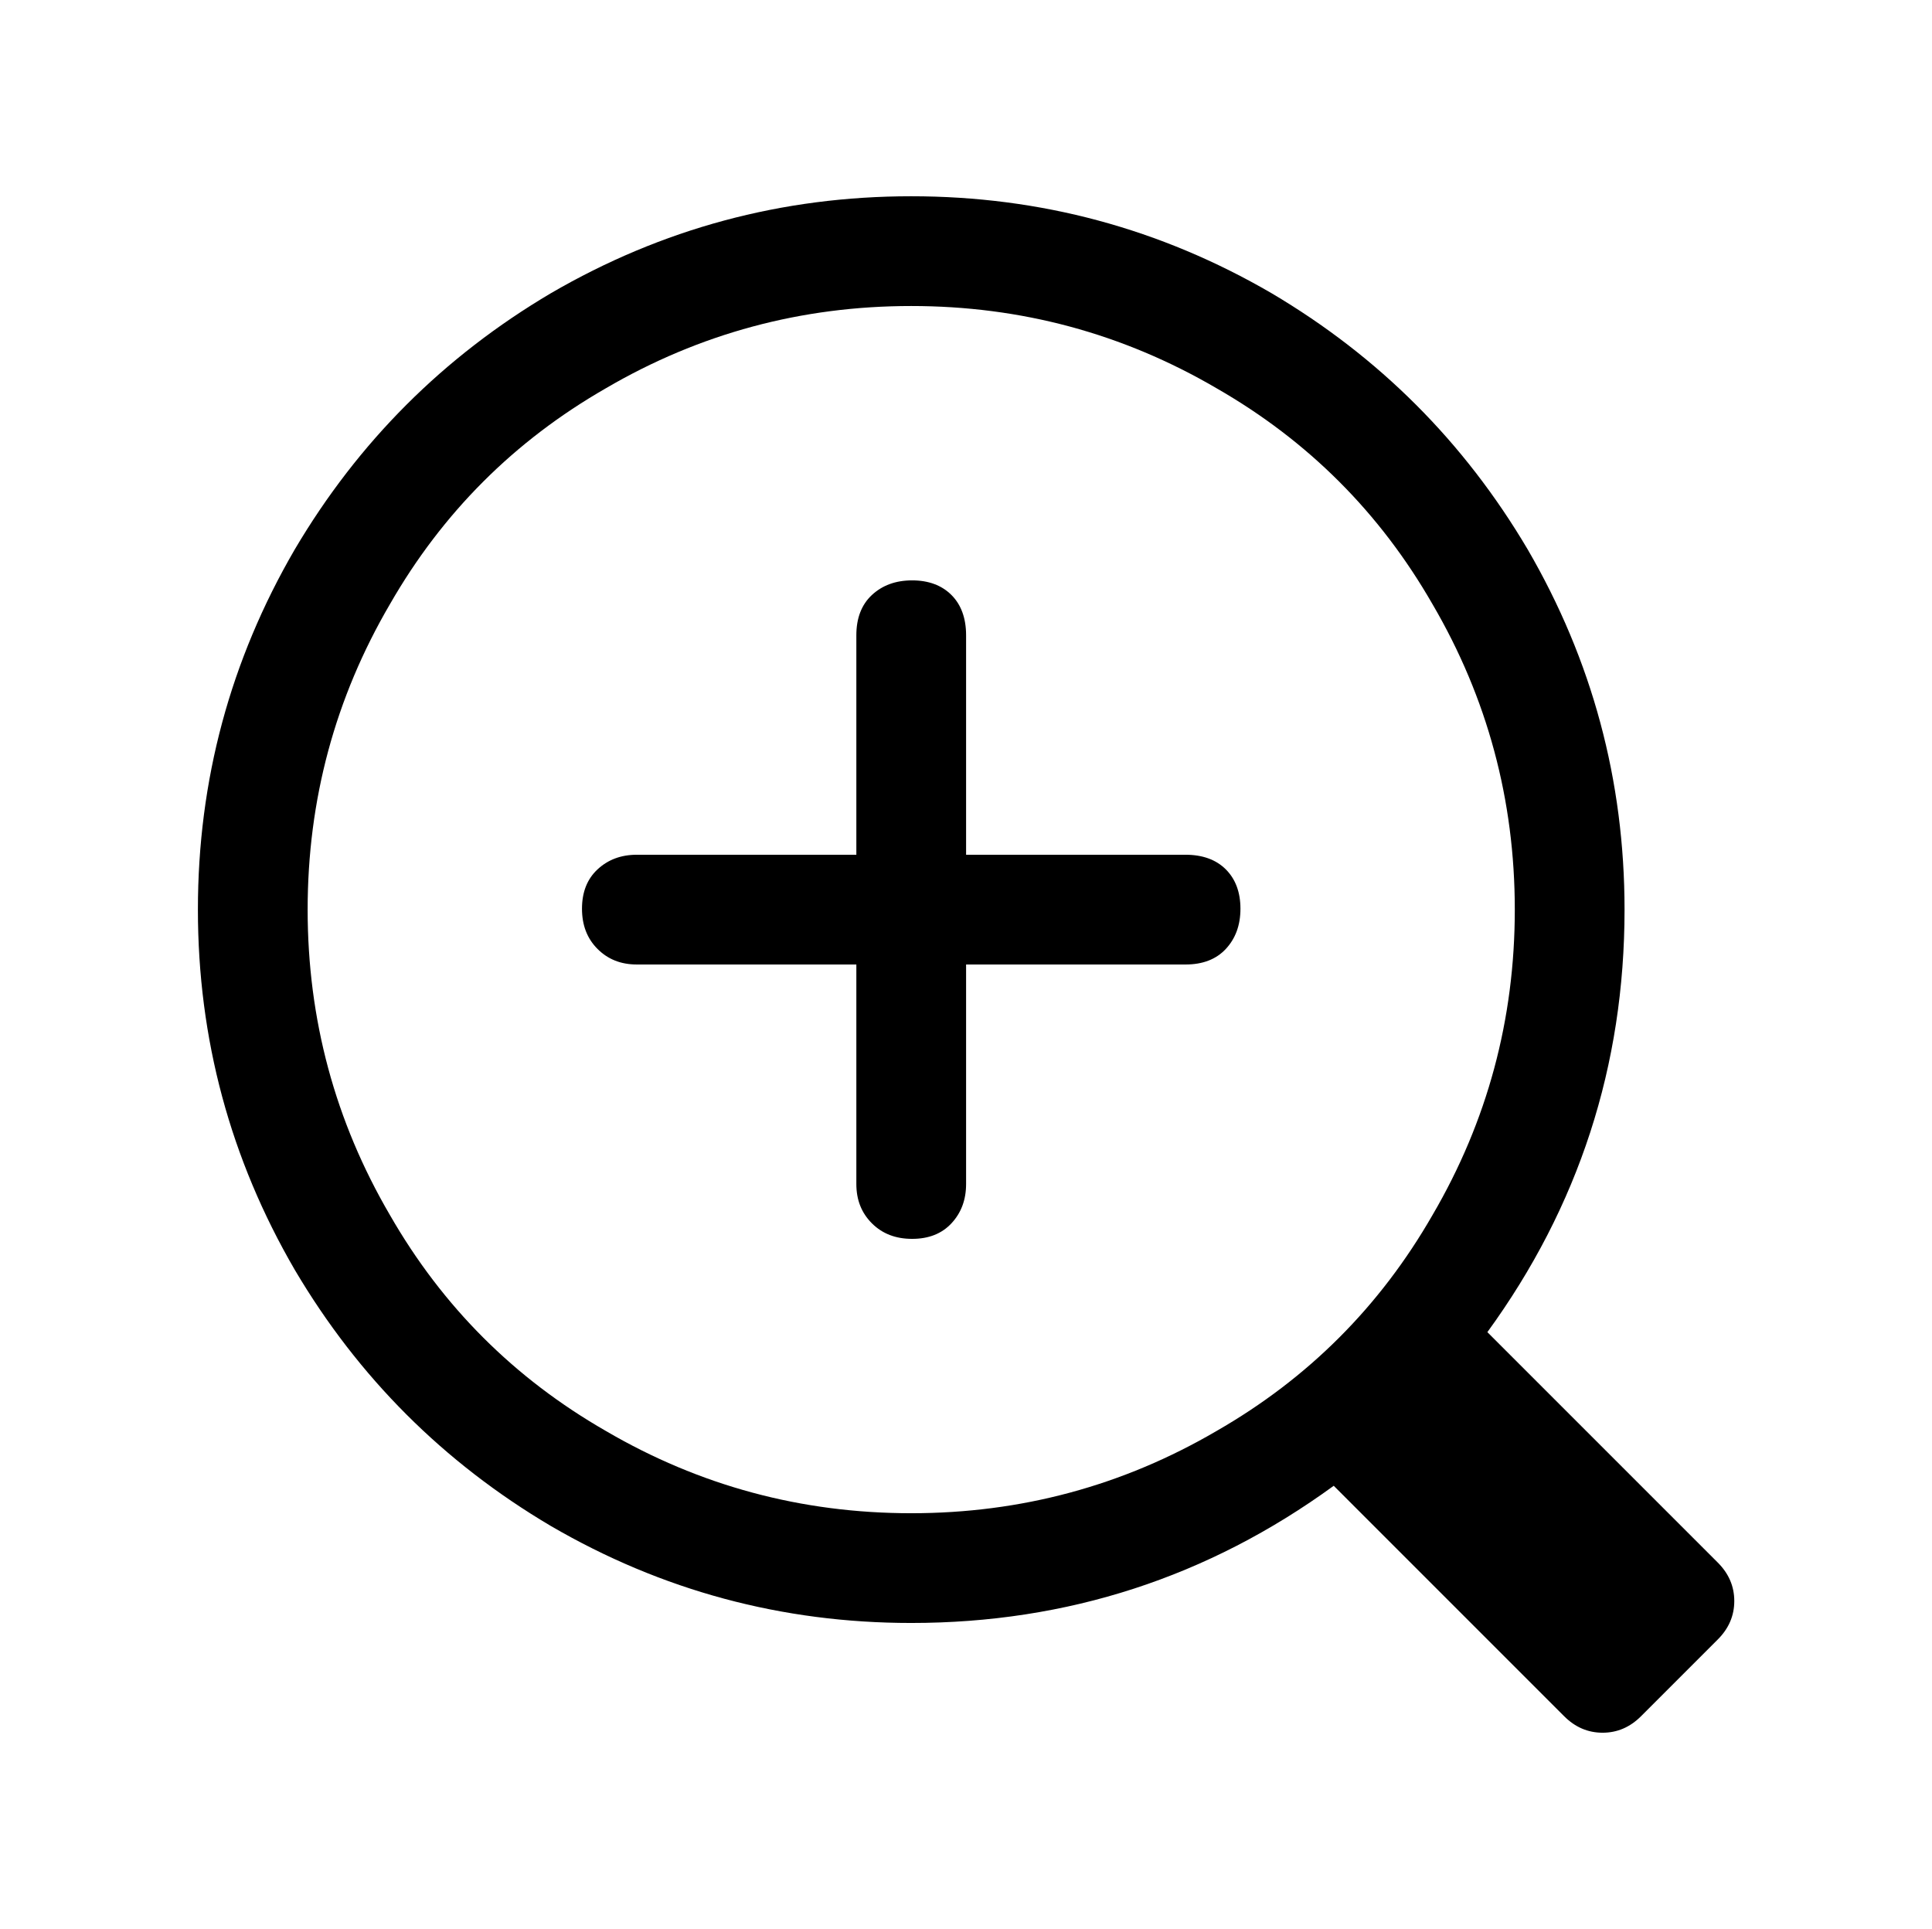 <?xml version="1.0" encoding="utf-8"?>
<!-- Generator: Adobe Illustrator 24.3.0, SVG Export Plug-In . SVG Version: 6.00 Build 0)  -->
<svg version="1.1" id="图层_1" xmlns="http://www.w3.org/2000/svg" xmlns:xlink="http://www.w3.org/1999/xlink" x="0px" y="0px"
	 viewBox="0 0 1056.3 1054.7" style="enable-background:new 0 0 1056.3 1054.7;" xml:space="preserve">
<path d="M528.2,347.3c0-9.3-2.7-16.7-8-22c-5.3-5.3-12.5-8-21.5-8s-16.3,2.7-22,8s-8.5,12.7-8.5,22v120h-120l0,0
	c-8.7,0-15.8,2.7-21.5,8s-8.5,12.5-8.5,21.5s2.8,16.3,8.5,22c5.7,5.7,12.8,8.5,21.5,8.5h120v120l0,0c0,8.7,2.8,15.8,8.5,21.5
	c5.7,5.7,13,8.5,22,8.5s16.2-2.8,21.5-8.5c5.3-5.7,8-12.8,8-21.5v-120h120l0,0c9.3,0,16.7-2.8,22-8.5c5.3-5.7,8-13,8-22
	s-2.7-16.2-8-21.5s-12.7-8-22-8h-120V347.3L528.2,347.3z M855.2,938.3c6,6,13,9,21,9s15-3,21-9l42-42l0,0c6-6,9-13,9-21s-3-15-9-21
	l-126-126l0,0c50-68.7,75-145.7,75-231l0,0c0-70.7-17.7-136.3-53-197l0,0c-34.7-58.7-81.3-105.3-140-140l0,0
	c-60.7-35.3-126.3-53-197-53s-136.3,17.7-197,53l0,0c-58.7,34.7-105.3,81.3-140,140l0,0c-35.3,60.7-53,126.3-53,197
	s17.7,136.3,53,197l0,0c34.7,58.7,81.3,105.3,140,140l0,0c60.7,35.3,126.3,53,197,53l0,0c85.3,0,162.3-25,231-75L855.2,938.3
	L855.2,938.3z M331.2,782.3L331.2,782.3c-50-28.7-89.3-68-118-118l0,0c-30-51.3-45-107-45-167s15-115.7,45-167l0,0
	c28.7-50,68-89.3,118-118l0,0c51.3-30,107-45,167-45s115.7,15,167,45l0,0c50,28.7,89.3,68,118,118l0,0c30,51.3,45,107,45,167
	s-15,115.7-45,167l0,0c-28.7,50-68,89.3-118,118l0,0c-51.3,30-107,45-167,45l0,0C438.2,827.3,382.5,812.3,331.2,782.3z"/>
</svg>
